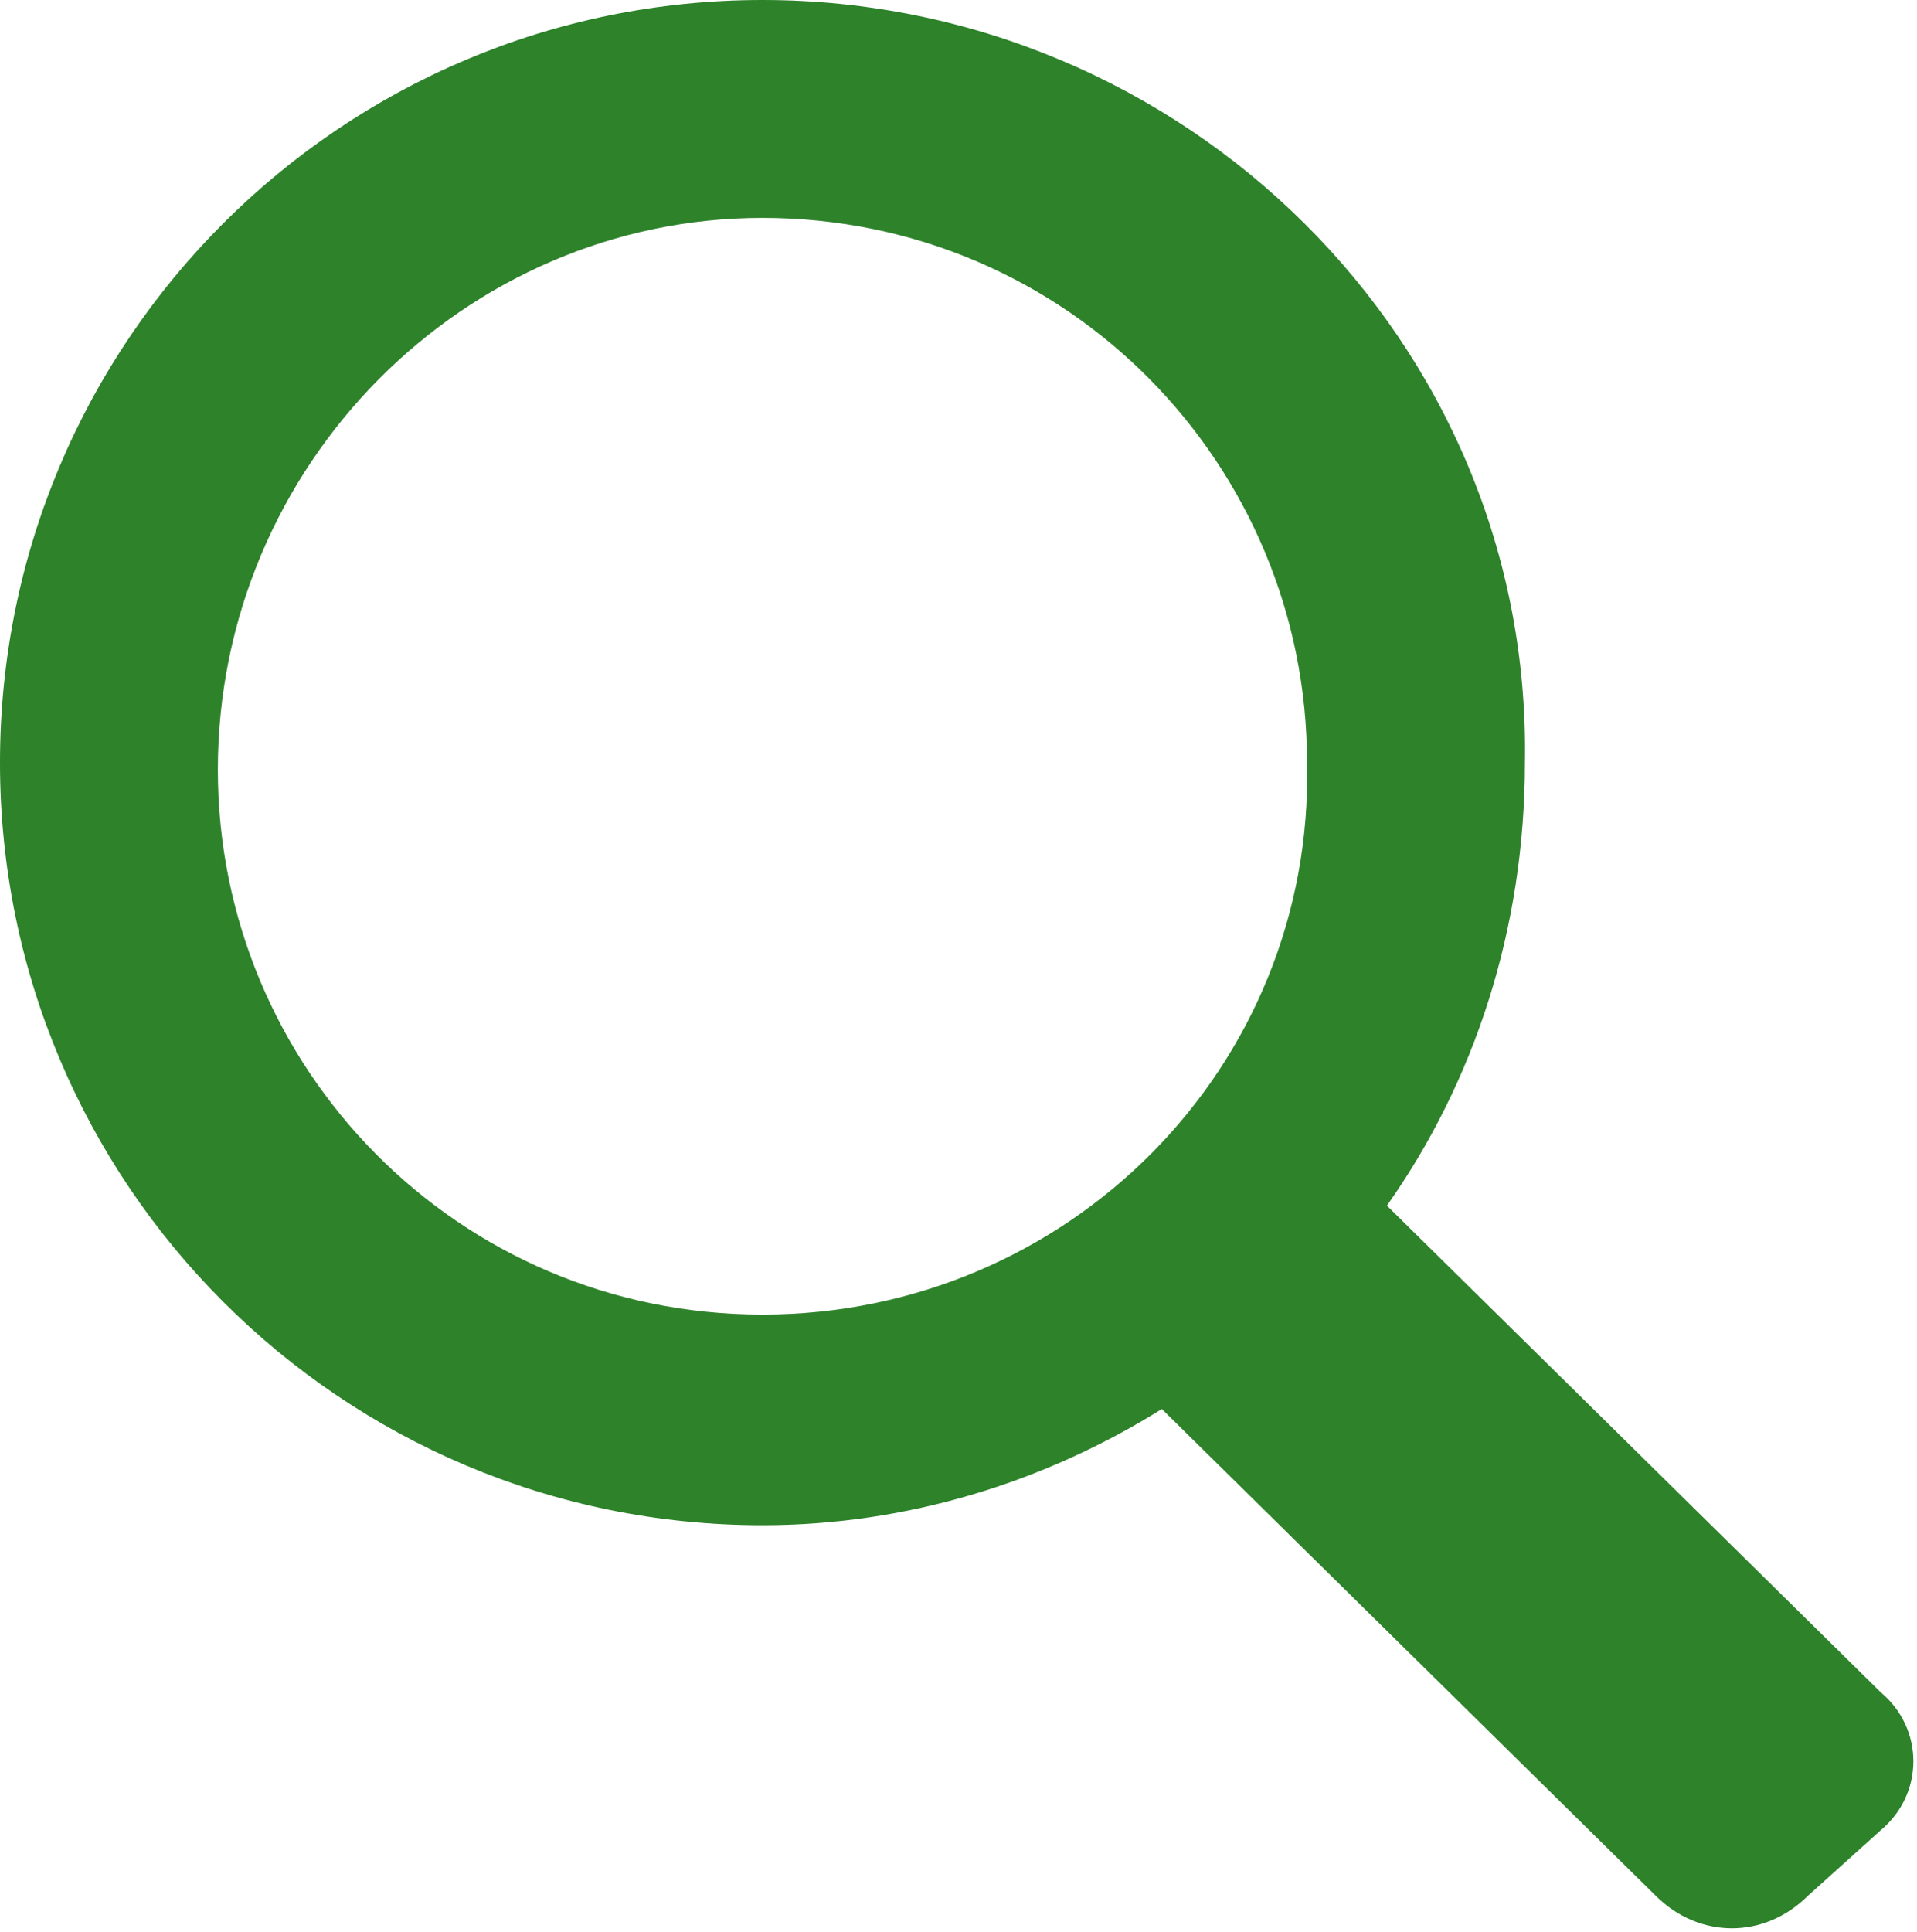 <svg xmlns:xlink="http://www.w3.org/1999/xlink" xmlns="http://www.w3.org/2000/svg" viewBox="0 0 26.4 26.6" focusable="false" role="presentation" aria-hidden="true" width="26.4"  height="26.6" ><path d="M25.9 23.3l-6.8-6.7c1.2-1.7 1.9-3.8 1.9-6.1C21.1 4.7 16.3 0 10.5 0S0 4.7 0 10.5 4.7 21 10.5 21c2 0 3.9-.6 5.5-1.6l6.8 6.7c.6.6 1.5.6 2.1 0l1-.9c.6-.5.6-1.4 0-1.9zm-15.4-5.2c-4.2 0-7.5-3.4-7.5-7.5C3 6.4 6.4 3 10.5 3c4.2 0 7.5 3.4 7.5 7.5.1 4.2-3.3 7.6-7.5 7.6z" fill="#2D822A"></path></svg>